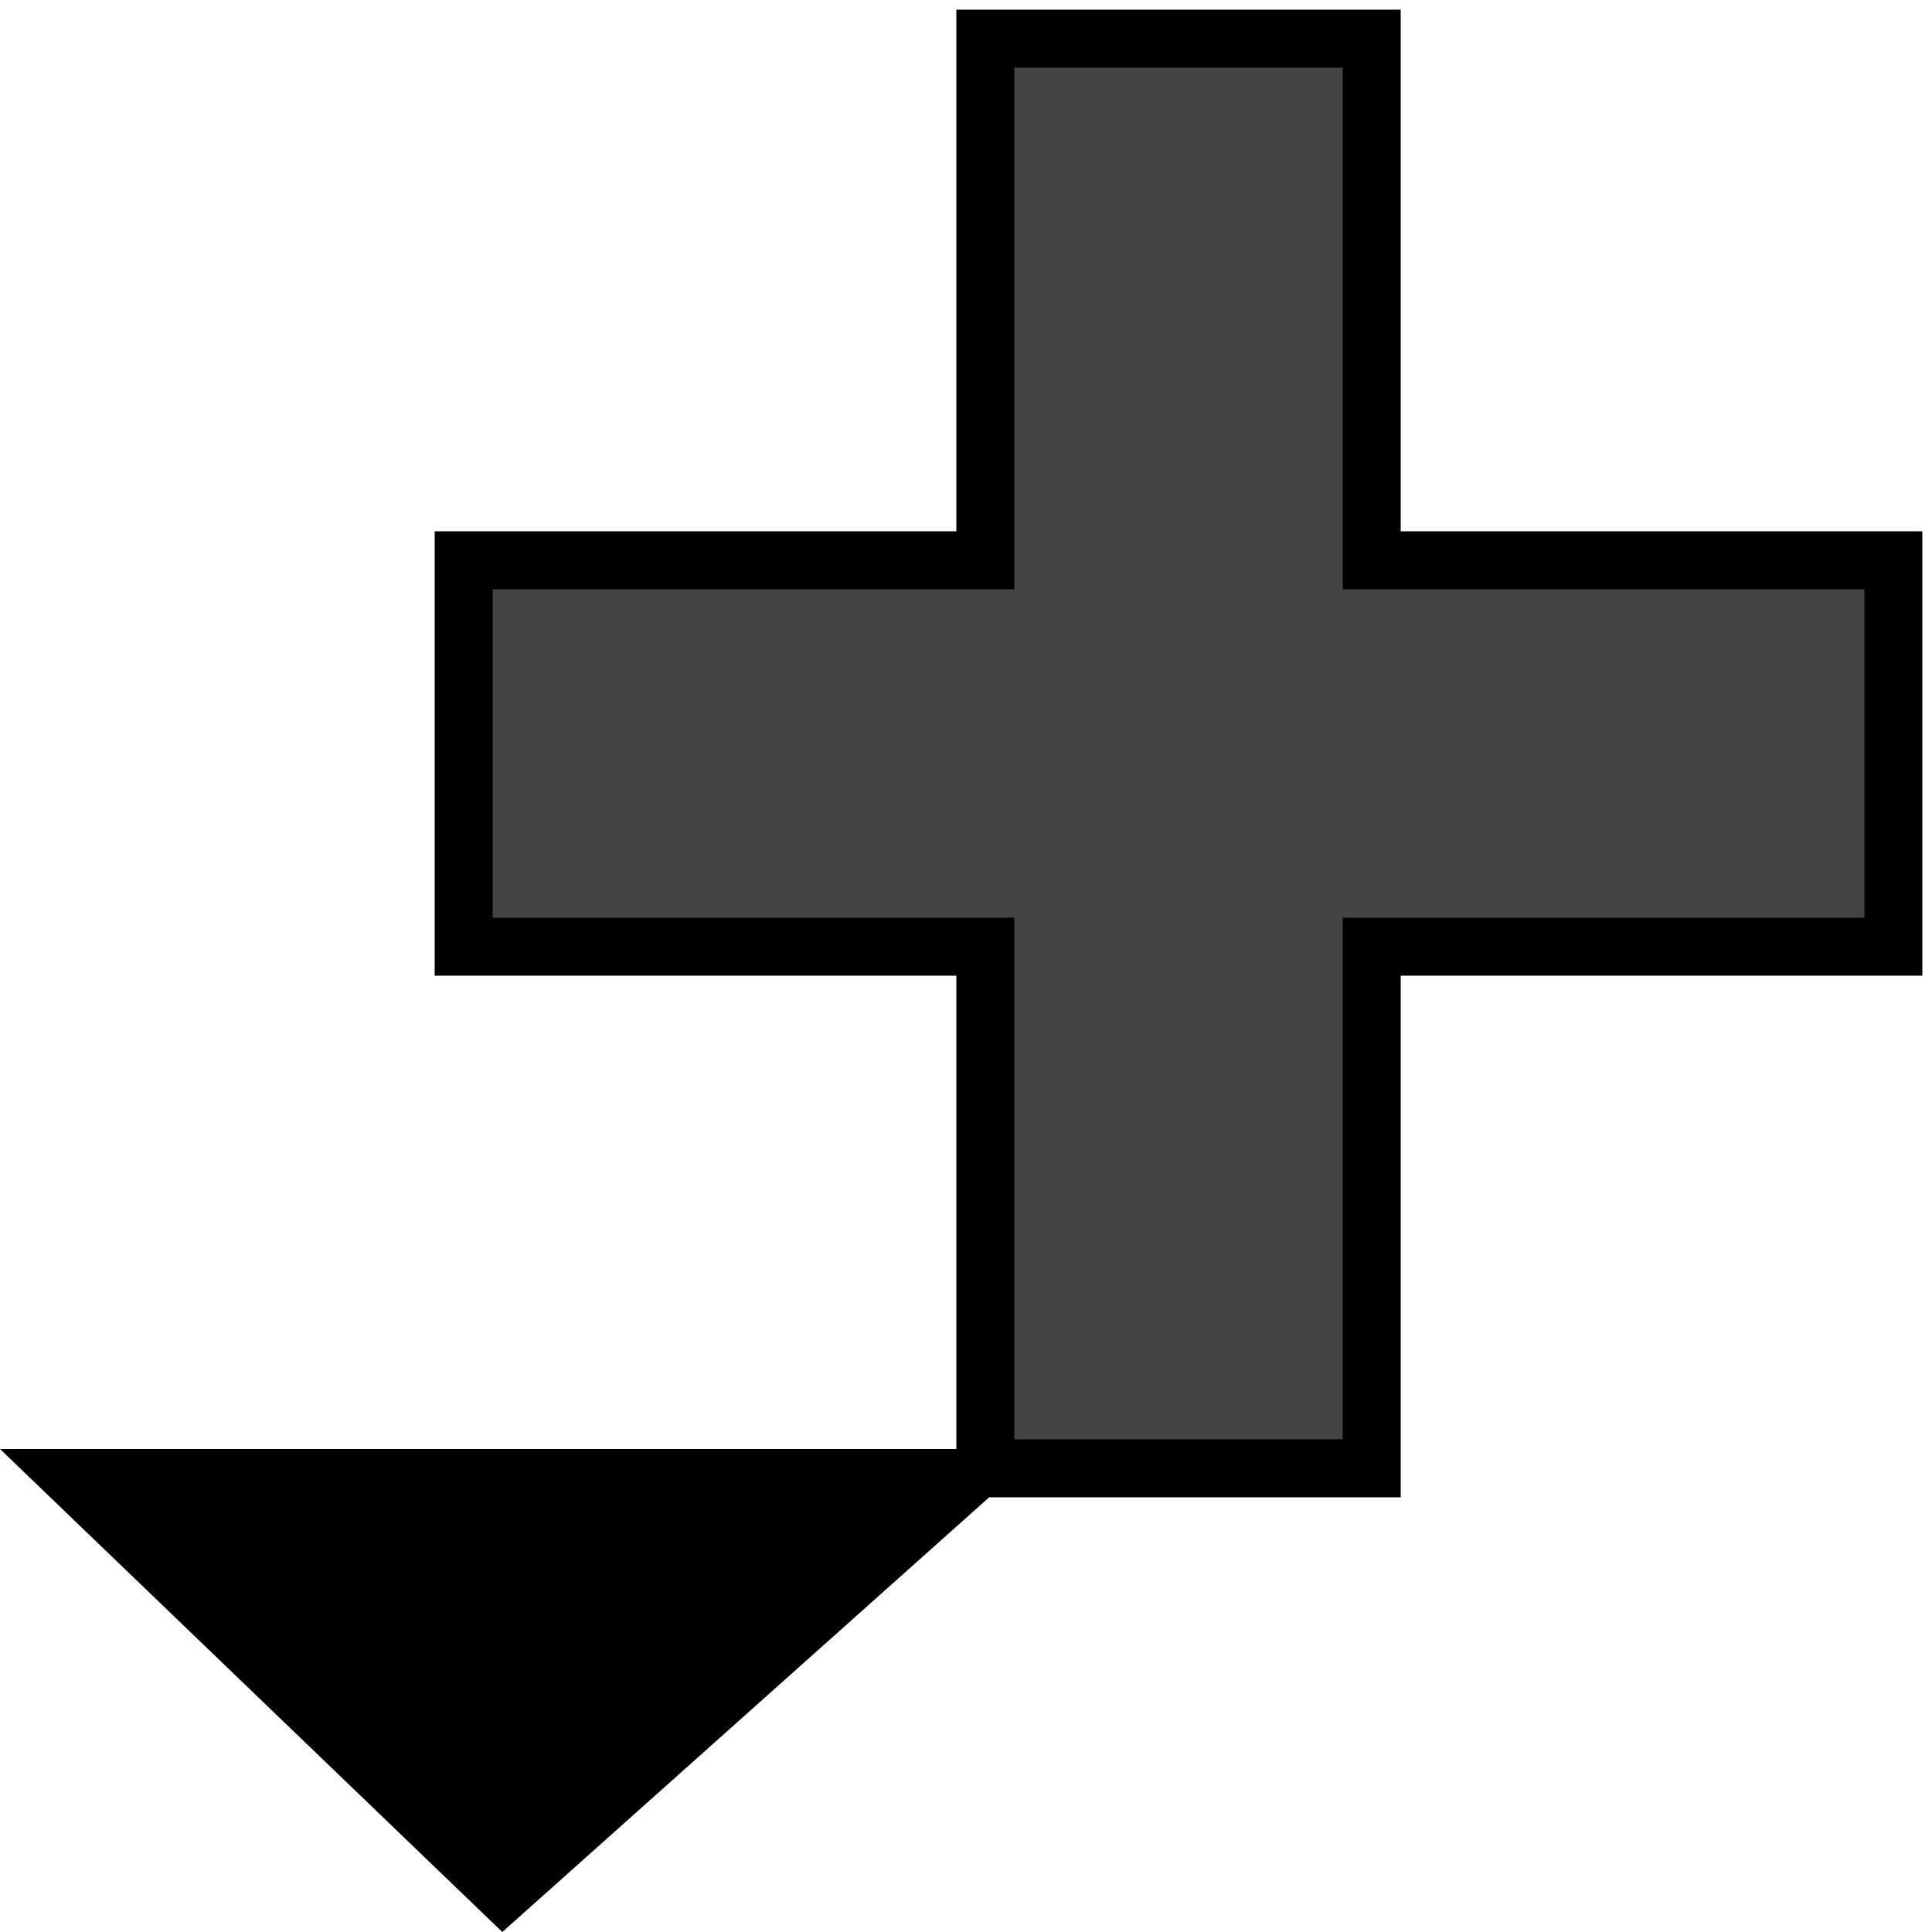<?xml version="1.1" encoding="UTF-8"?>
<svg width="100" height="100">

  <path style="fill:#444;;stroke:#000;stroke-width:3" d="m 24,29 27,0 0,-27 20,0 0,27 27,0 0,20 -27,0 0,27 -20,0 0,-27 -27,0 z"/>
  <path style="fill:#000" d="M 0,75 26,100 54,75 z"/>

</svg>
